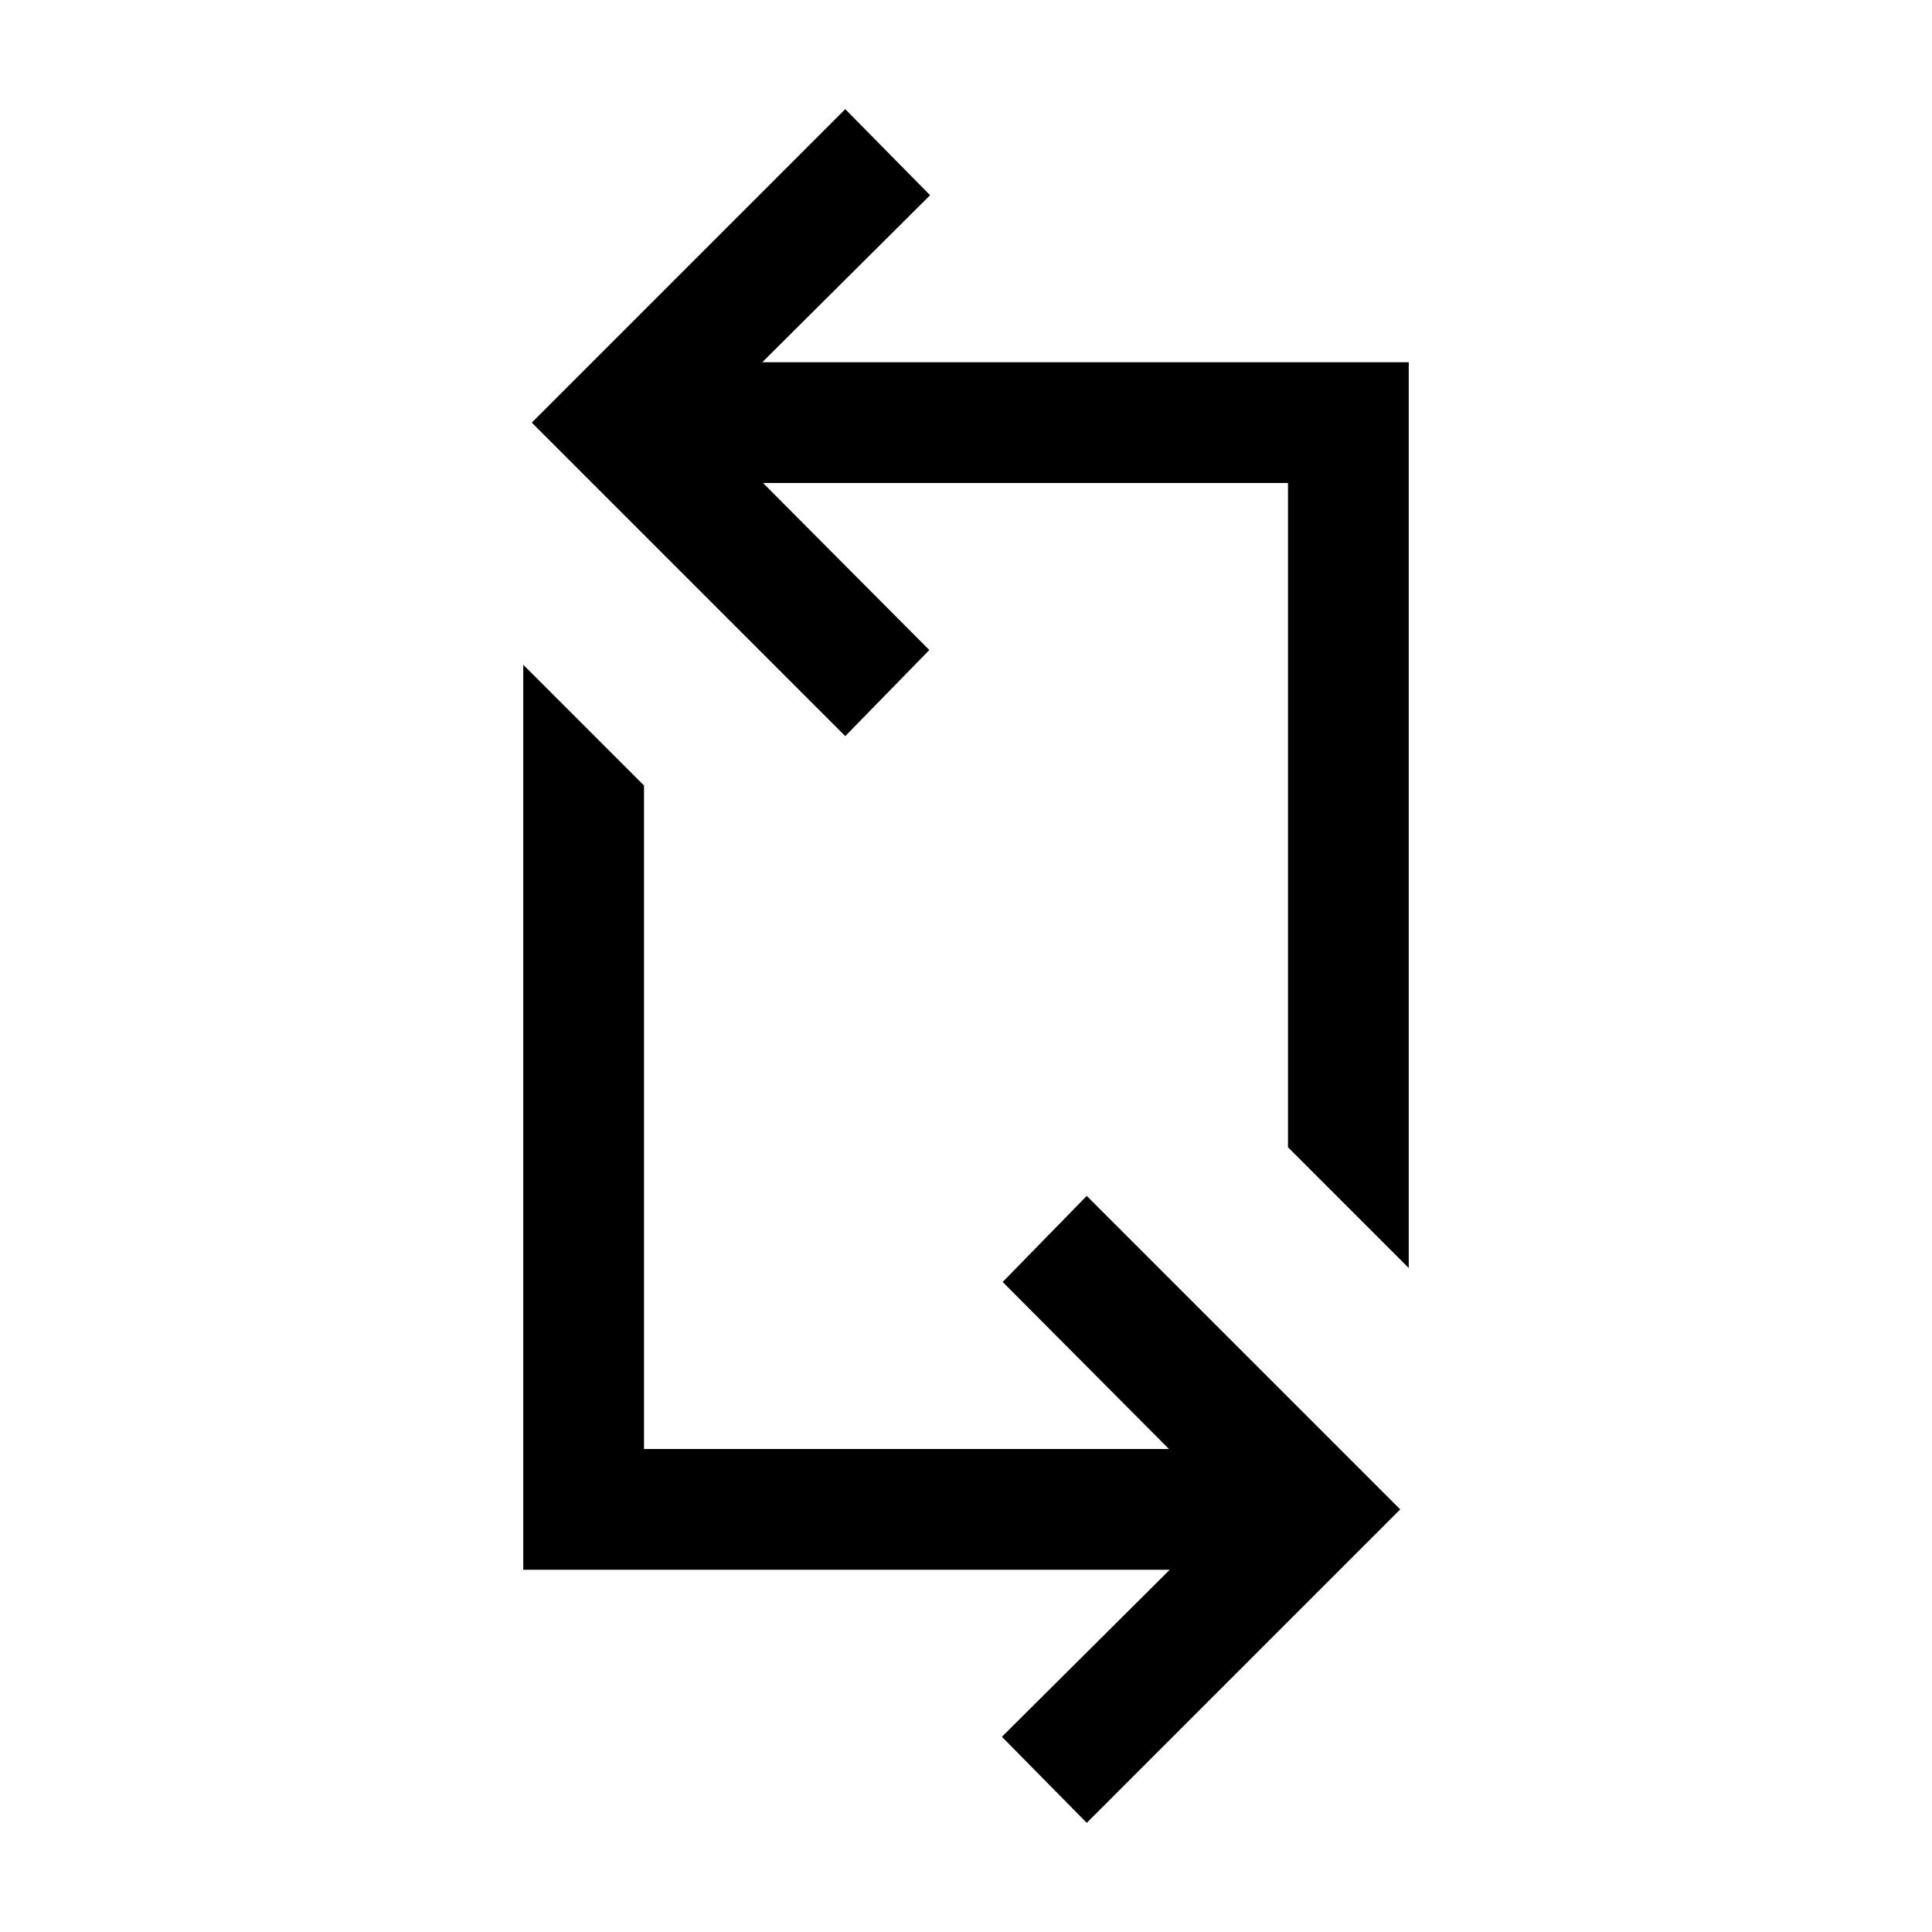 <svg xmlns="http://www.w3.org/2000/svg" viewBox="0 -960 960 960"><path d="M539.999-54.233 497.846-97l83.386-83H260.001v-449.69L320-569.693V-240h260.847l-82.616-83.001 41.768-42.768 155.768 155.768L539.999-54.232Zm160-275.691L640-389.923V-720H379.153l82.616 83.001-41.768 42.768-155.768-155.768 155.768-155.768 42.153 42.768-83.386 83h321.231v450.075Z"/></svg>